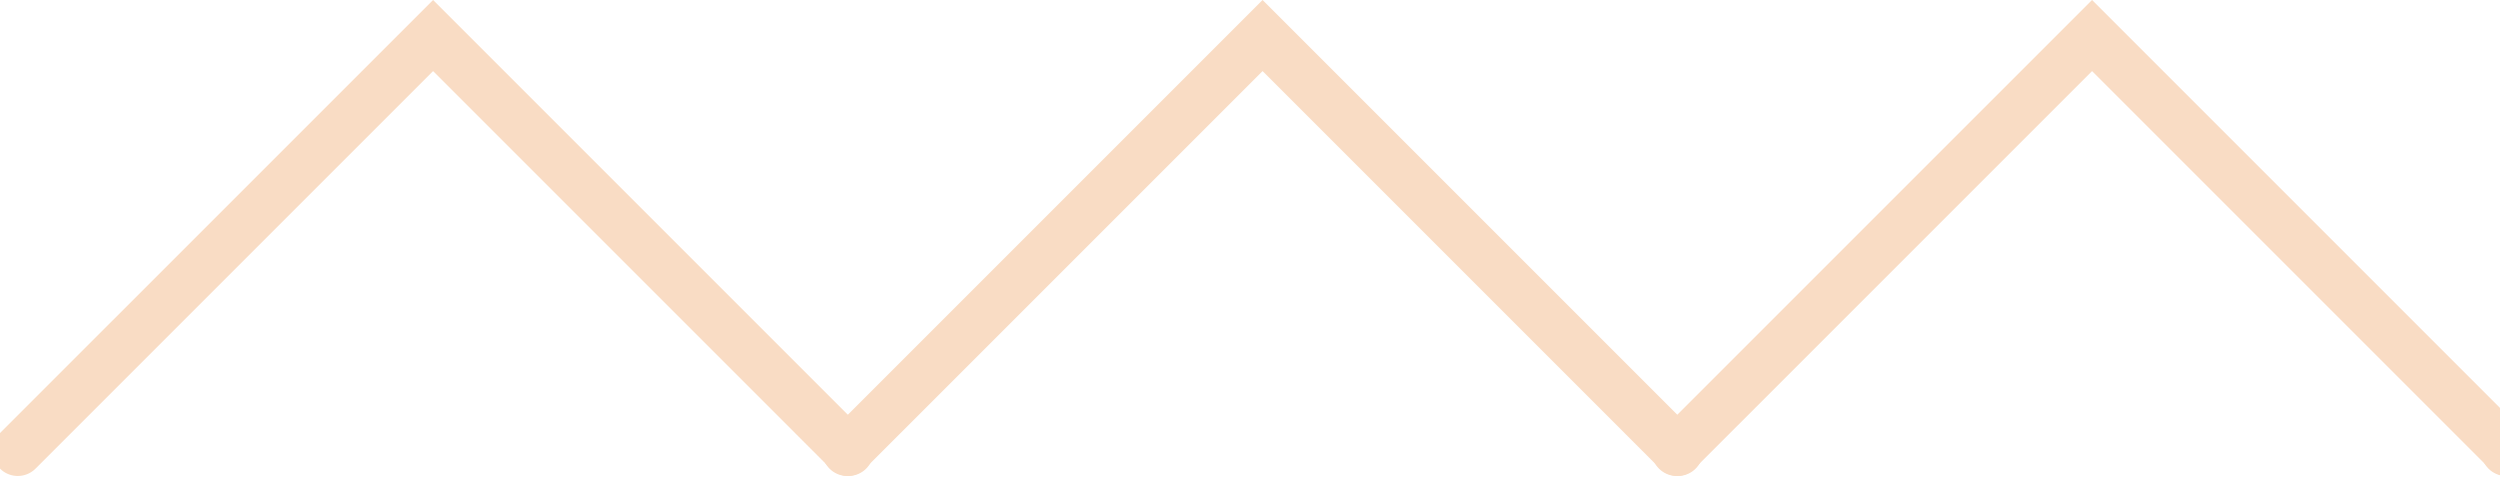<svg xmlns="http://www.w3.org/2000/svg" xmlns:xlink="http://www.w3.org/1999/xlink" width="99.459" height="19.644" viewBox="0 0 99.459 19.644">
  <defs>
    <clipPath id="clip-path">
      <rect width="99.459" height="19.644" fill="none"/>
    </clipPath>
  </defs>
  <g id="Repeat_Grid_1" data-name="Repeat Grid 1" clip-path="url(#clip-path)">
    <g transform="translate(-593.984 -203.145)">
      <path id="Path_1" data-name="Path 1" d="M594.691,5270.081l16.523-16.522,16.522,16.522" transform="translate(0 -5049)" fill="none" stroke="#f9dcc4" stroke-linecap="round" stroke-width="2"/>
    </g>
    <g transform="translate(-560.984 -203.145)">
      <path id="Path_1-2" data-name="Path 1" d="M594.691,5270.081l16.523-16.522,16.522,16.522" transform="translate(0 -5049)" fill="none" stroke="#f9dcc4" stroke-linecap="round" stroke-width="2"/>
    </g>
    <g transform="translate(-527.984 -203.145)">
      <path id="Path_1-3" data-name="Path 1" d="M594.691,5270.081l16.523-16.522,16.522,16.522" transform="translate(0 -5049)" fill="none" stroke="#f9dcc4" stroke-linecap="round" stroke-width="2"/>
    </g>
    <g transform="translate(-494.984 -203.145)">
      <path id="Path_1-4" data-name="Path 1" d="M594.691,5270.081l16.523-16.522,16.522,16.522" transform="translate(0 -5049)" fill="none" stroke="#f9dcc4" stroke-linecap="round" stroke-width="2"/>
    </g>
  </g>
</svg>
